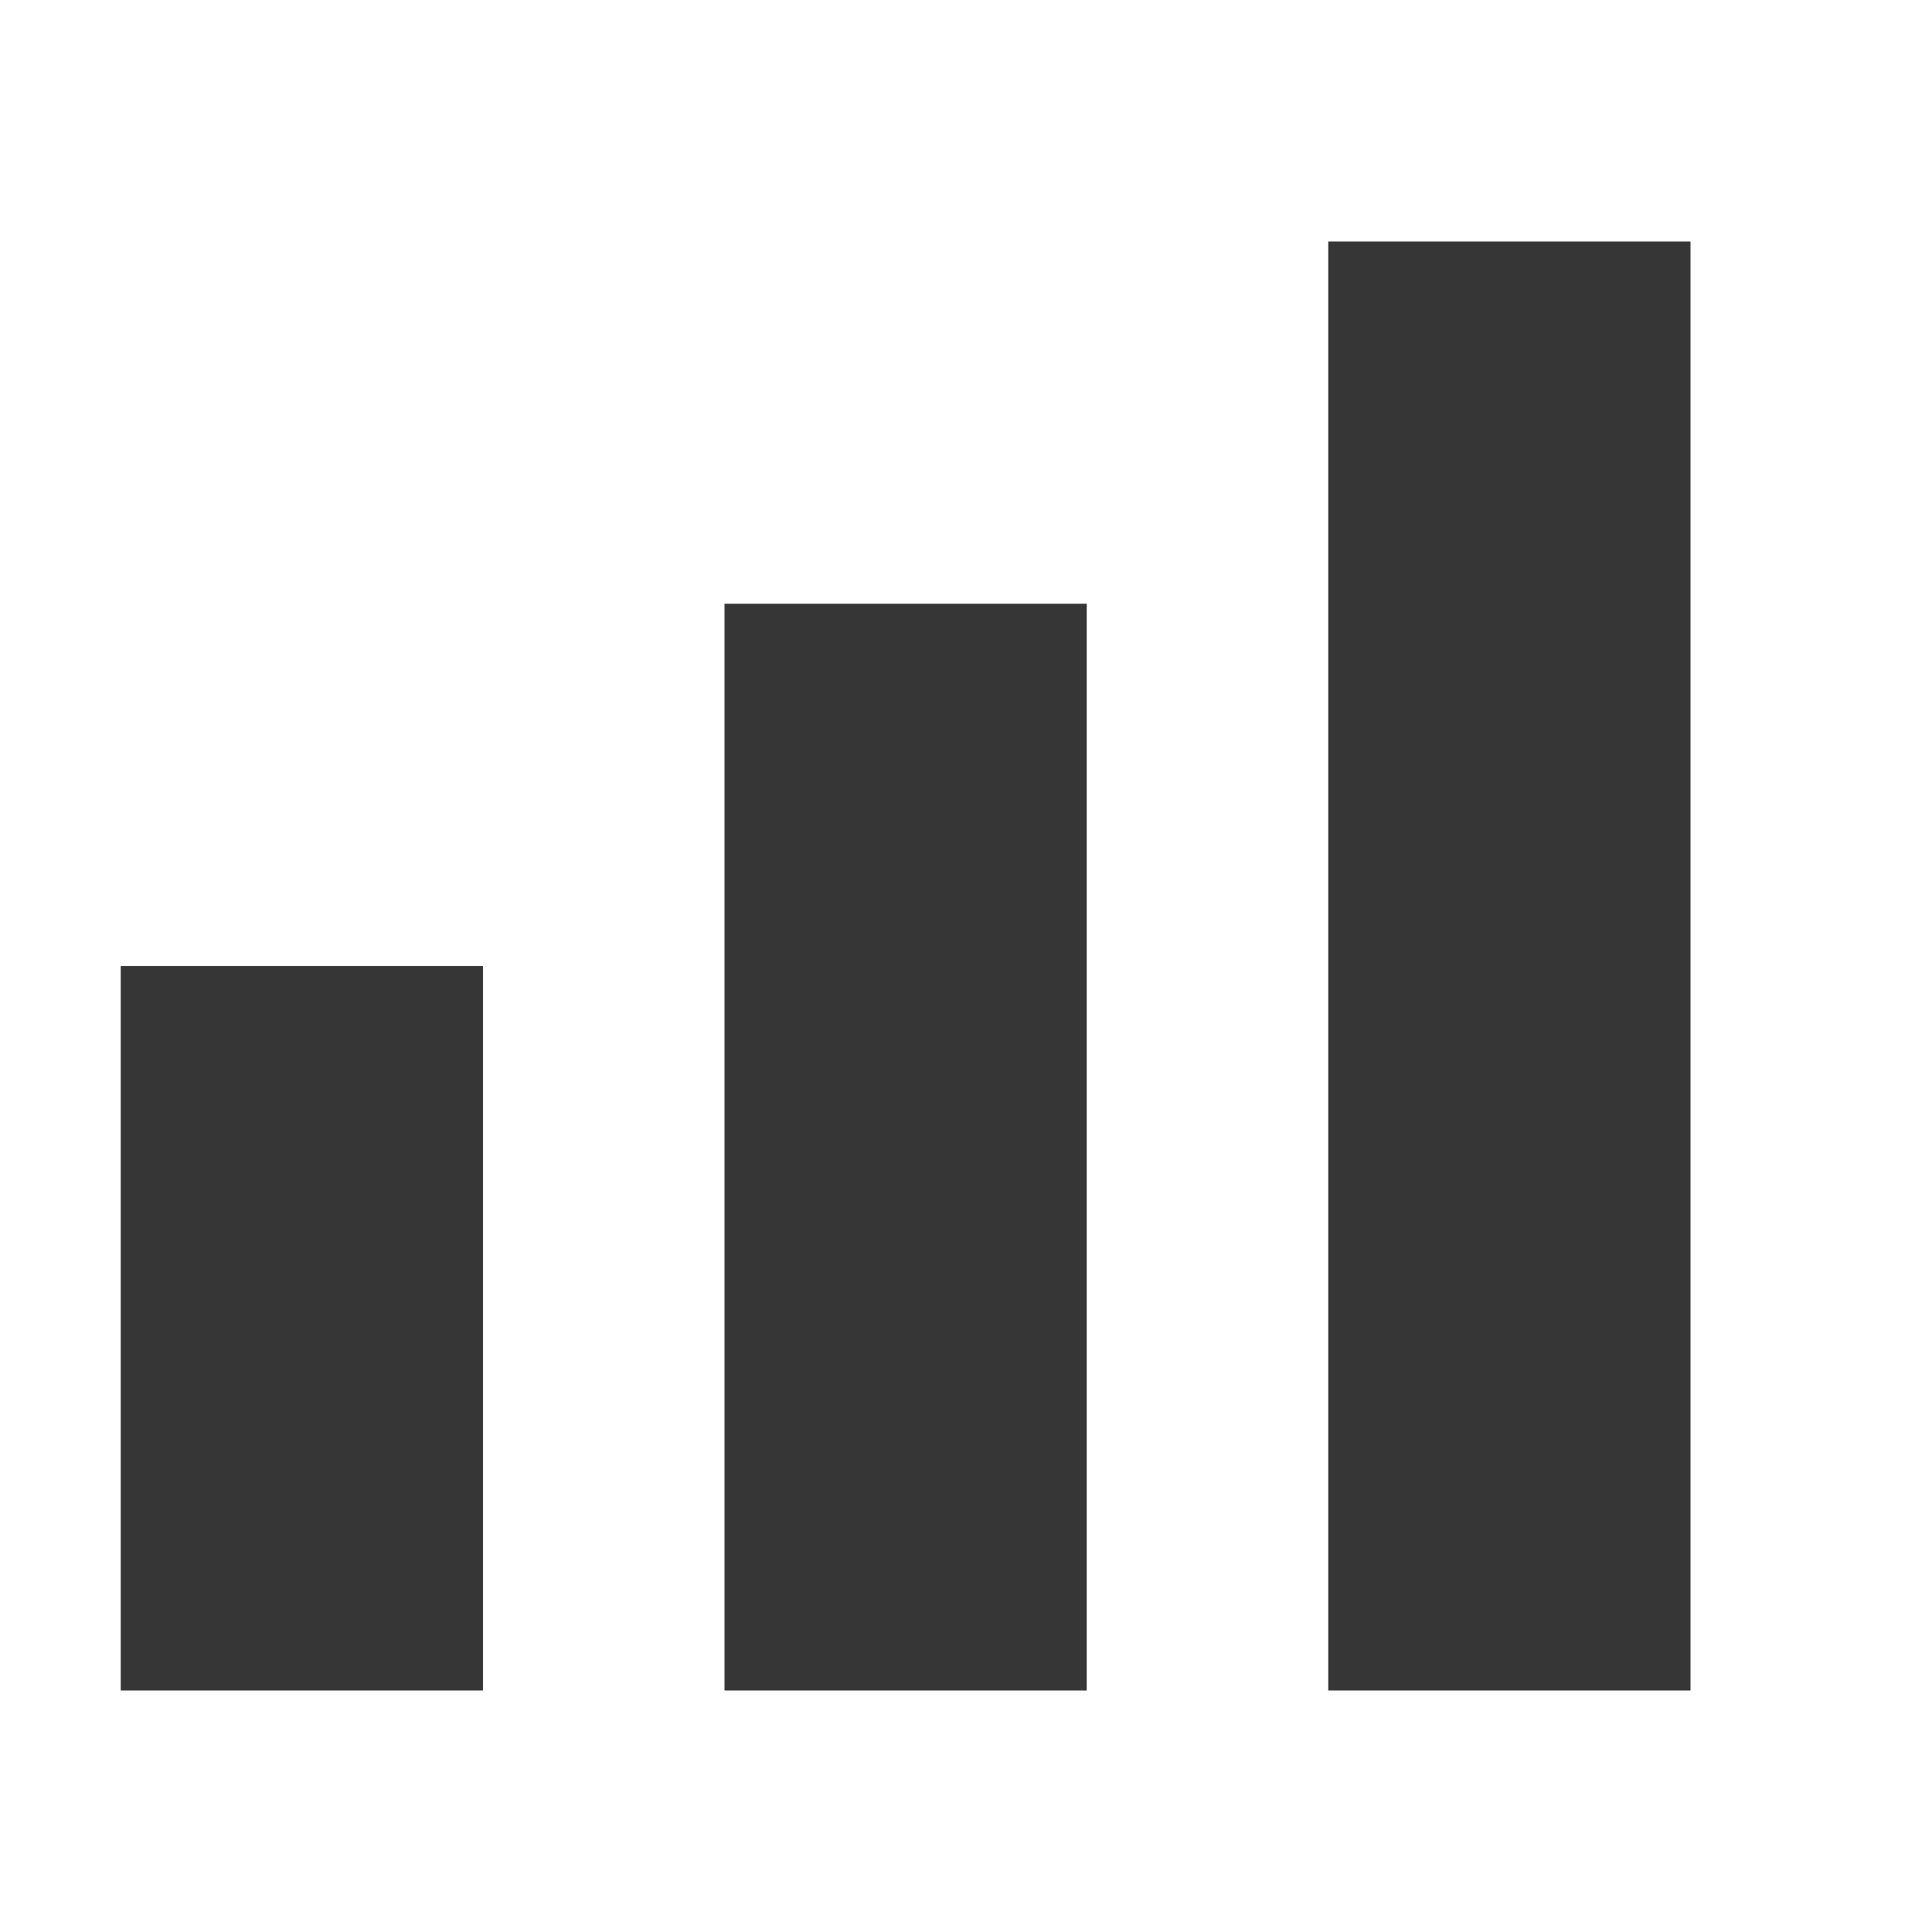 <?xml version="1.0" encoding="UTF-8"?>
<svg viewBox="0 0 16 16" xmlns="http://www.w3.org/2000/svg">
 <defs id="defs3051">
  <style id="current-color-scheme" type="text/css">.ColorScheme-Text {
        color:#363636;
      }</style>
 </defs>
 <path class="ColorScheme-Text" d="m11 2v12h3v-12h-3zm-5 3v9h3v-9h-3zm-5 3v6h3v-6h-3z" fill="currentColor"/>
</svg>
